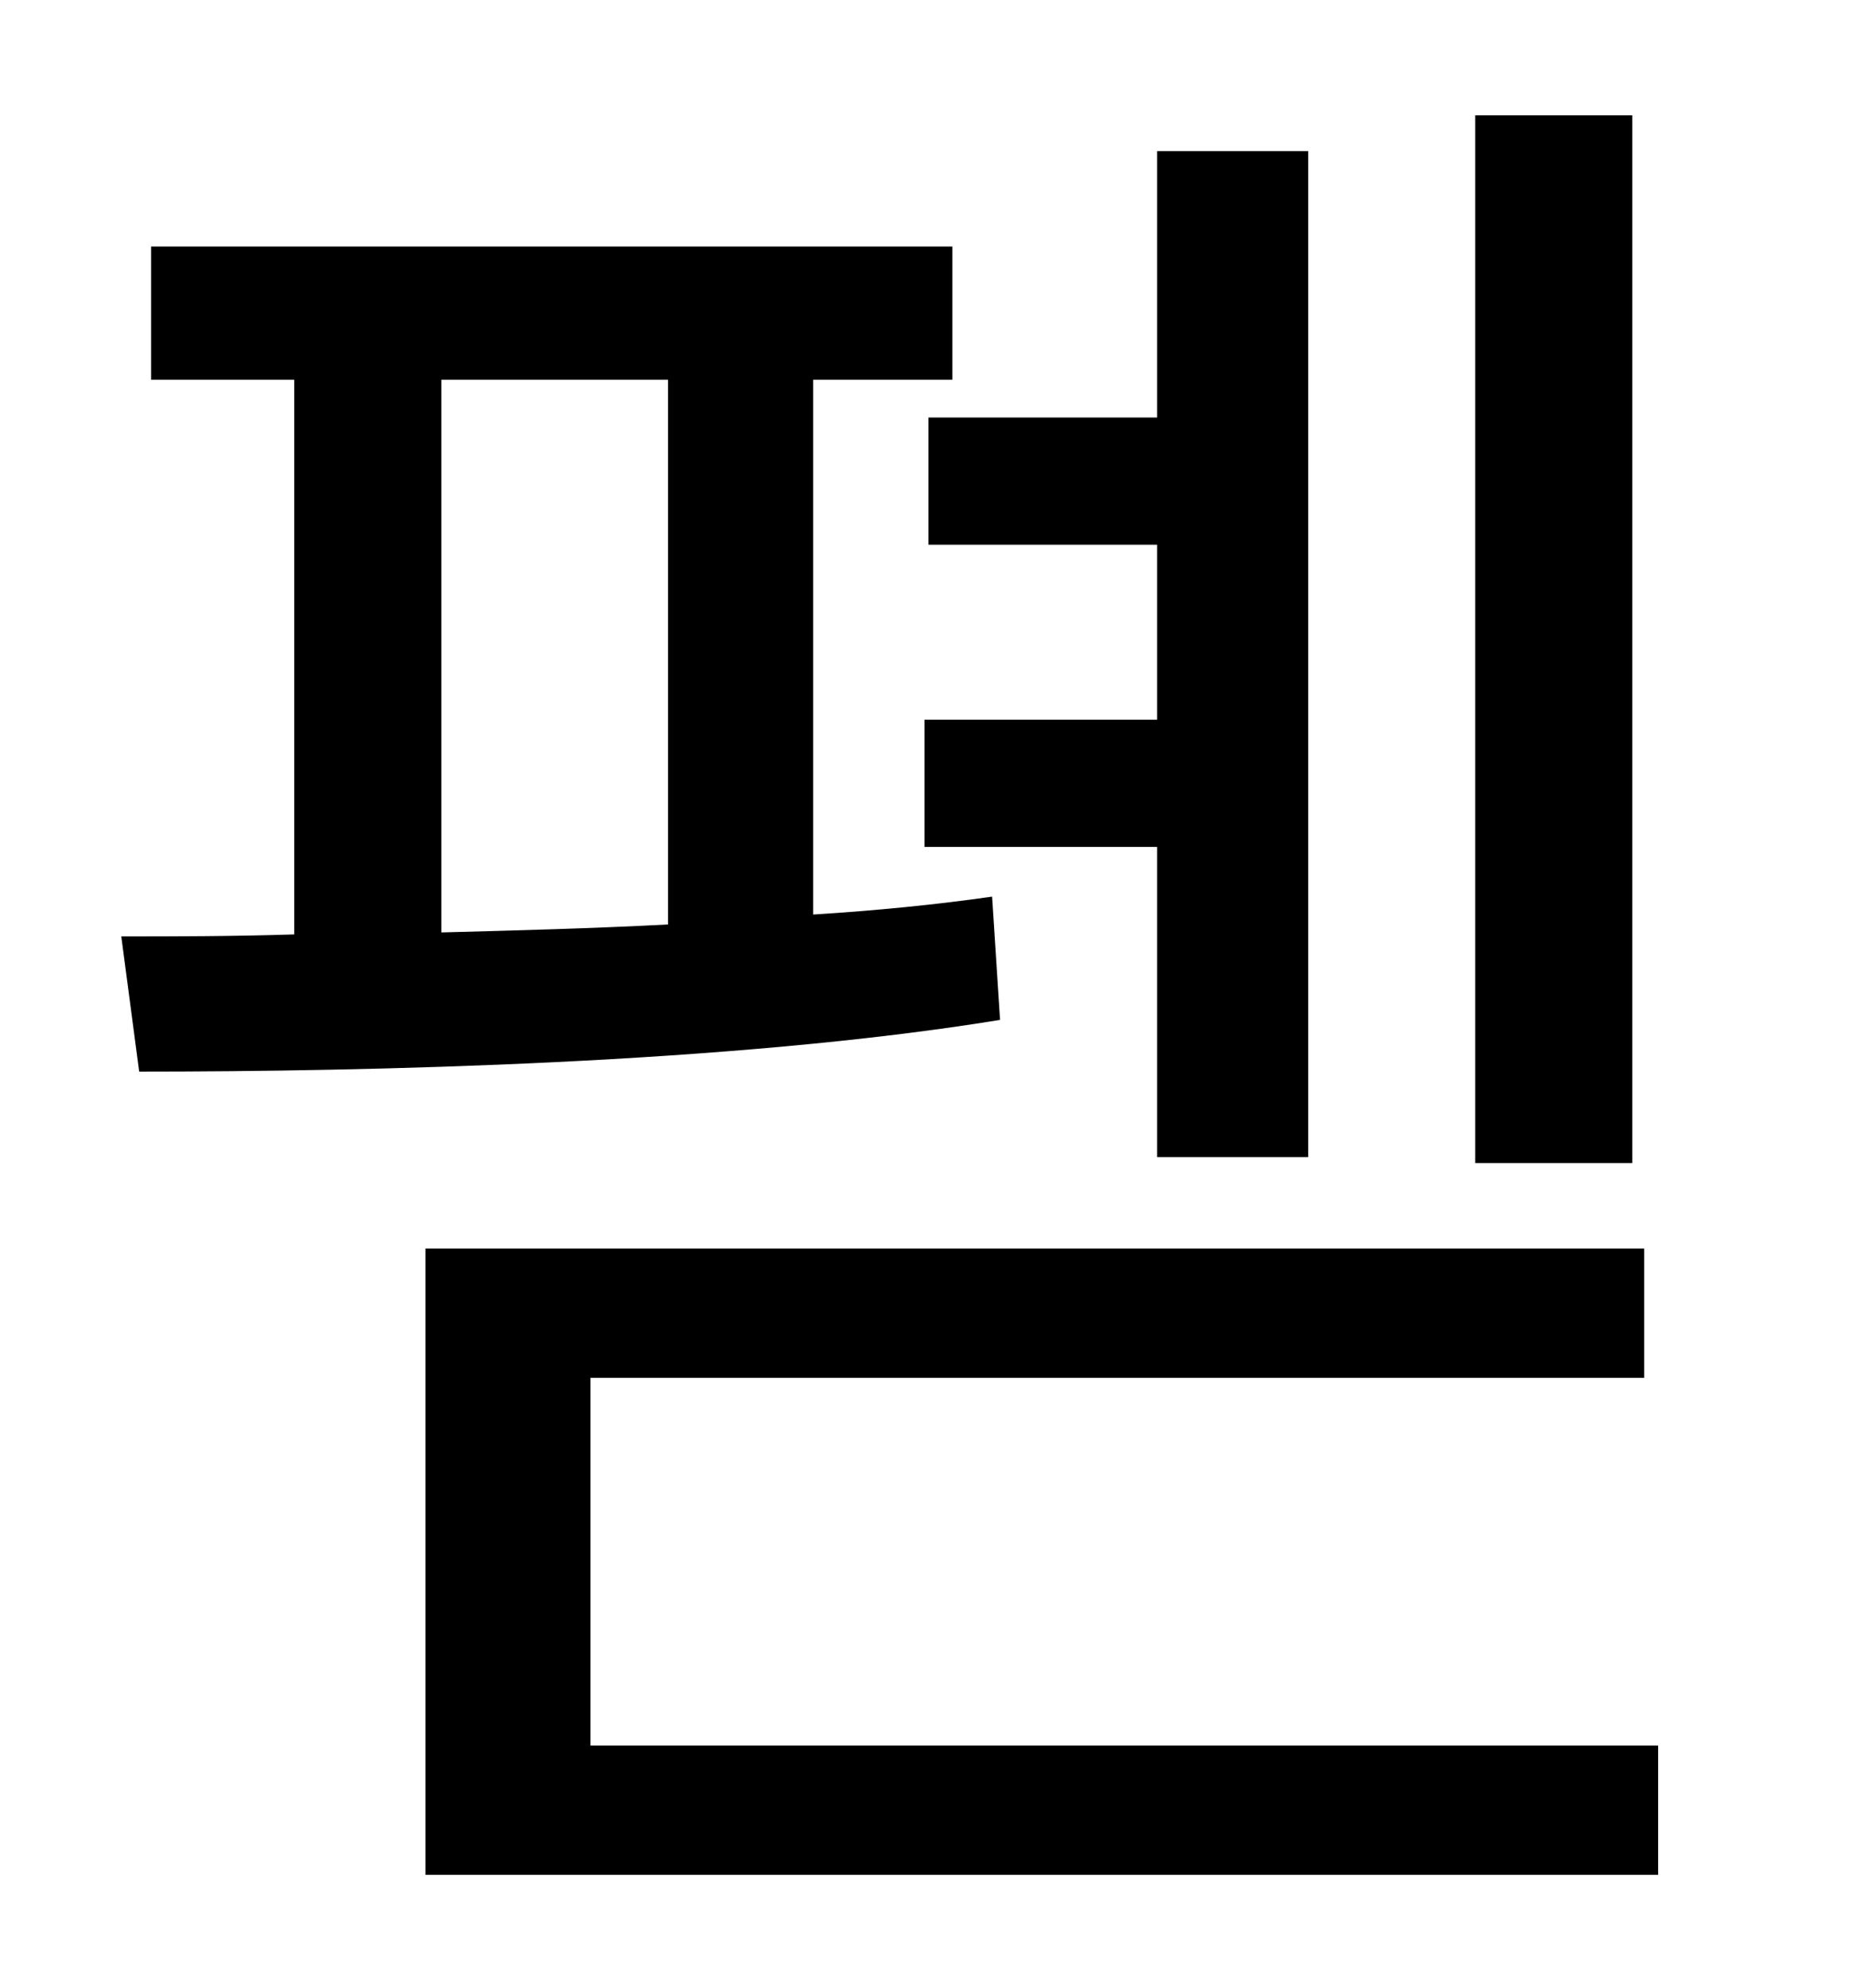 <?xml version="1.0" standalone="no"?>
<!DOCTYPE svg PUBLIC "-//W3C//DTD SVG 1.1//EN" "http://www.w3.org/Graphics/SVG/1.1/DTD/svg11.dtd" >
<svg xmlns="http://www.w3.org/2000/svg" xmlns:xlink="http://www.w3.org/1999/xlink" version="1.1" viewBox="-10 0 930 1000">
   <path fill="currentColor"
d="M811 58v527h-79v-527h79zM457 210h115v-134h76v506h-76v-156h-117v-64h117v-88h-115v-64zM212 191v278c37 -1 76 -2 114 -4v-274h-114zM489 451l4 62c-135 22 -318 26 -433 26l-9 -68c26 0 55 0 87 -1v-279h-72v-67h403v67h-70v269c32 -2 62 -5 90 -9zM287 878h537v65
h-620v-315h613v65h-530v185z" />
</svg>
